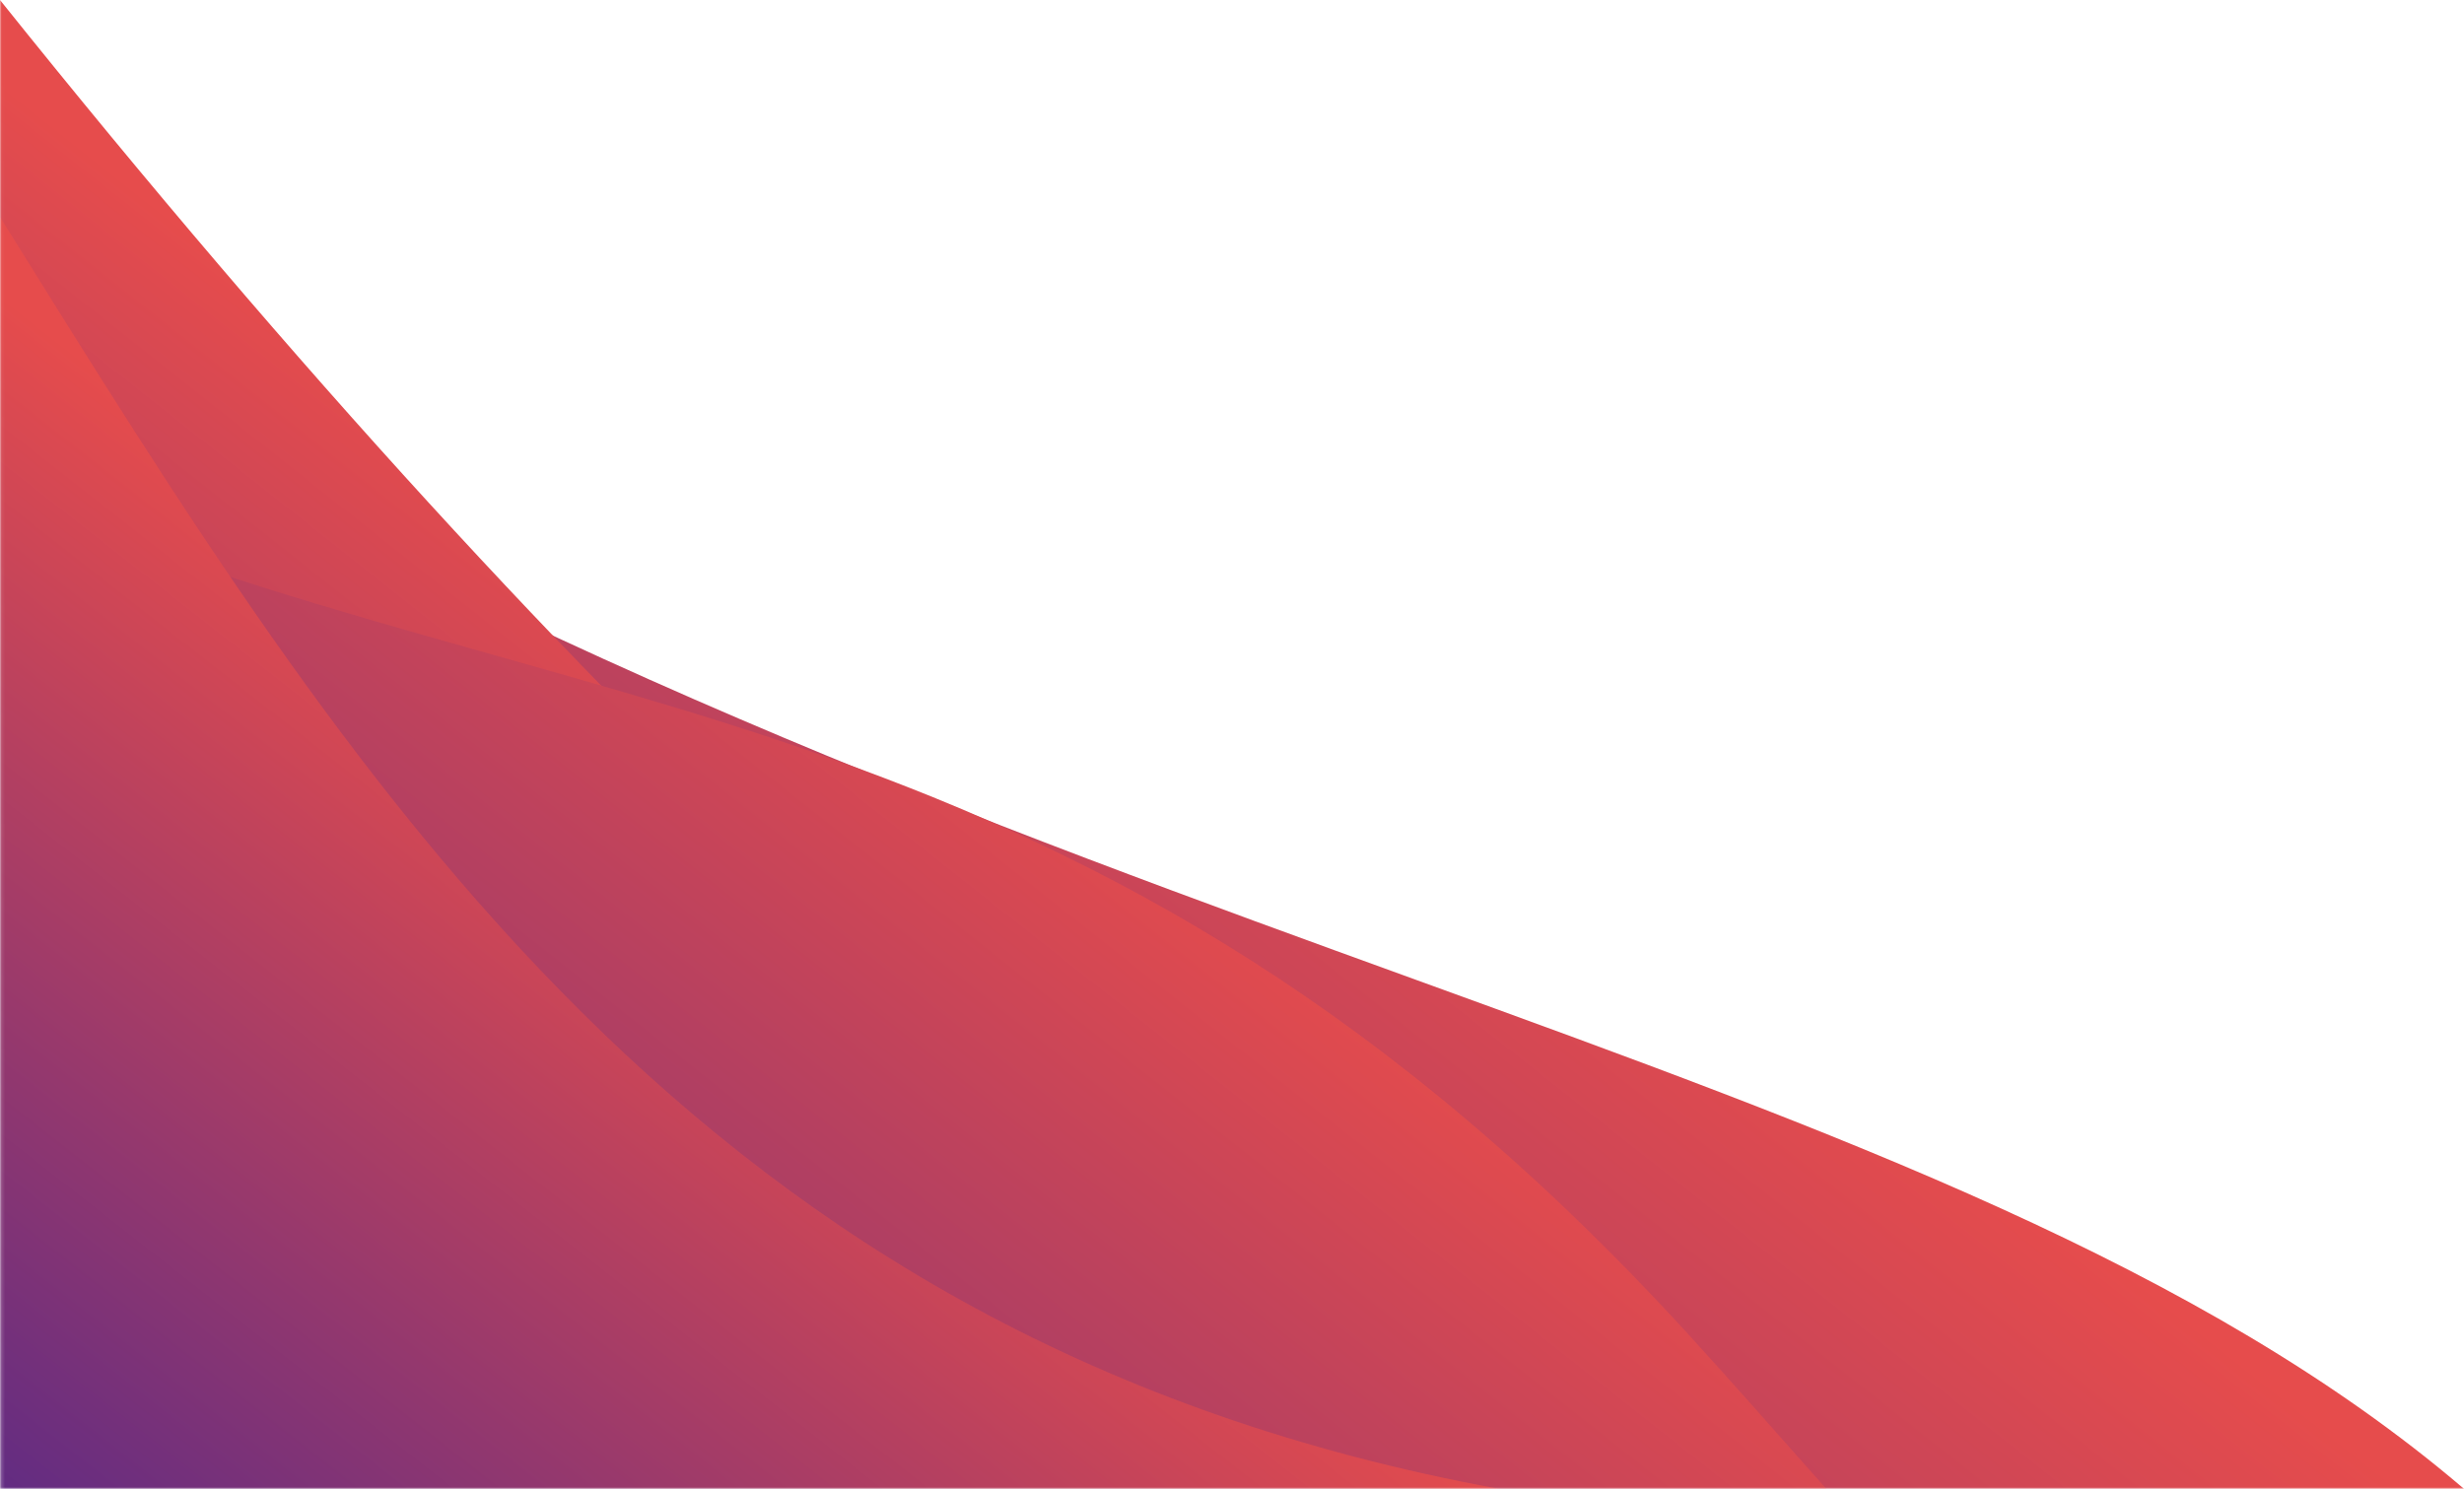 <svg width="738" height="446" viewBox="0 0 738 446" xmlns="http://www.w3.org/2000/svg" xmlns:xlink="http://www.w3.org/1999/xlink"><title>Group</title><defs><path id="a" d="M1 0L762.836 4.54747351e-13 763 465 0.578 465z"/><linearGradient x1="37.053%" y1="-38.735%" x2="33.786%" y2="95.07%" id="d"><stop stop-color="#2D1F98" offset="0%"/><stop stop-color="#E64C4C" offset="100%"/></linearGradient><path d="M790.44 465.14C585.043 470.55 352.643 314.608.42 268.04L216.906.702 790.44 465.14z" id="c"/><path d="M854.63 295.222c-171.392-16.932-364.738-8.846-644.378 52.087L490.93.702l363.702 294.52z" id="e"/><path d="M762.12 344.94c-21.206 3.467-40.68 6.868-61.144 9.956-262.85 39.657-374.53-72.245-552.12-121.827L337.021.702 762.12 344.94z" id="f"/><path d="M813.56 283.267c-214.876-117.213-398.197-52.501-588.71 13.528L464.748.805C702.47 191.94 818.74 286.093 813.56 283.267z" id="g"/></defs><g transform="rotate(180 381.5 223)" fill="none" fill-rule="evenodd"><mask id="b" fill="#fff"><use xlink:href="#a"/></mask><g mask="url(#b)"><g transform="rotate(39 669.468 267.276)"><use fill="url(#d)" opacity=".35" transform="matrix(-1 0 0 1 790.86 0)" xlink:href="#c"/><use fill="url(#d)" opacity=".35" transform="matrix(-1 0 0 1 1064.883 0)" xlink:href="#e"/><use fill="url(#d)" opacity=".35" transform="matrix(-1 0 0 1 910.976 0)" xlink:href="#f"/><use fill="url(#d)" opacity=".35" transform="matrix(-1 0 0 1 1038.575 0)" xlink:href="#g"/></g></g></g></svg>